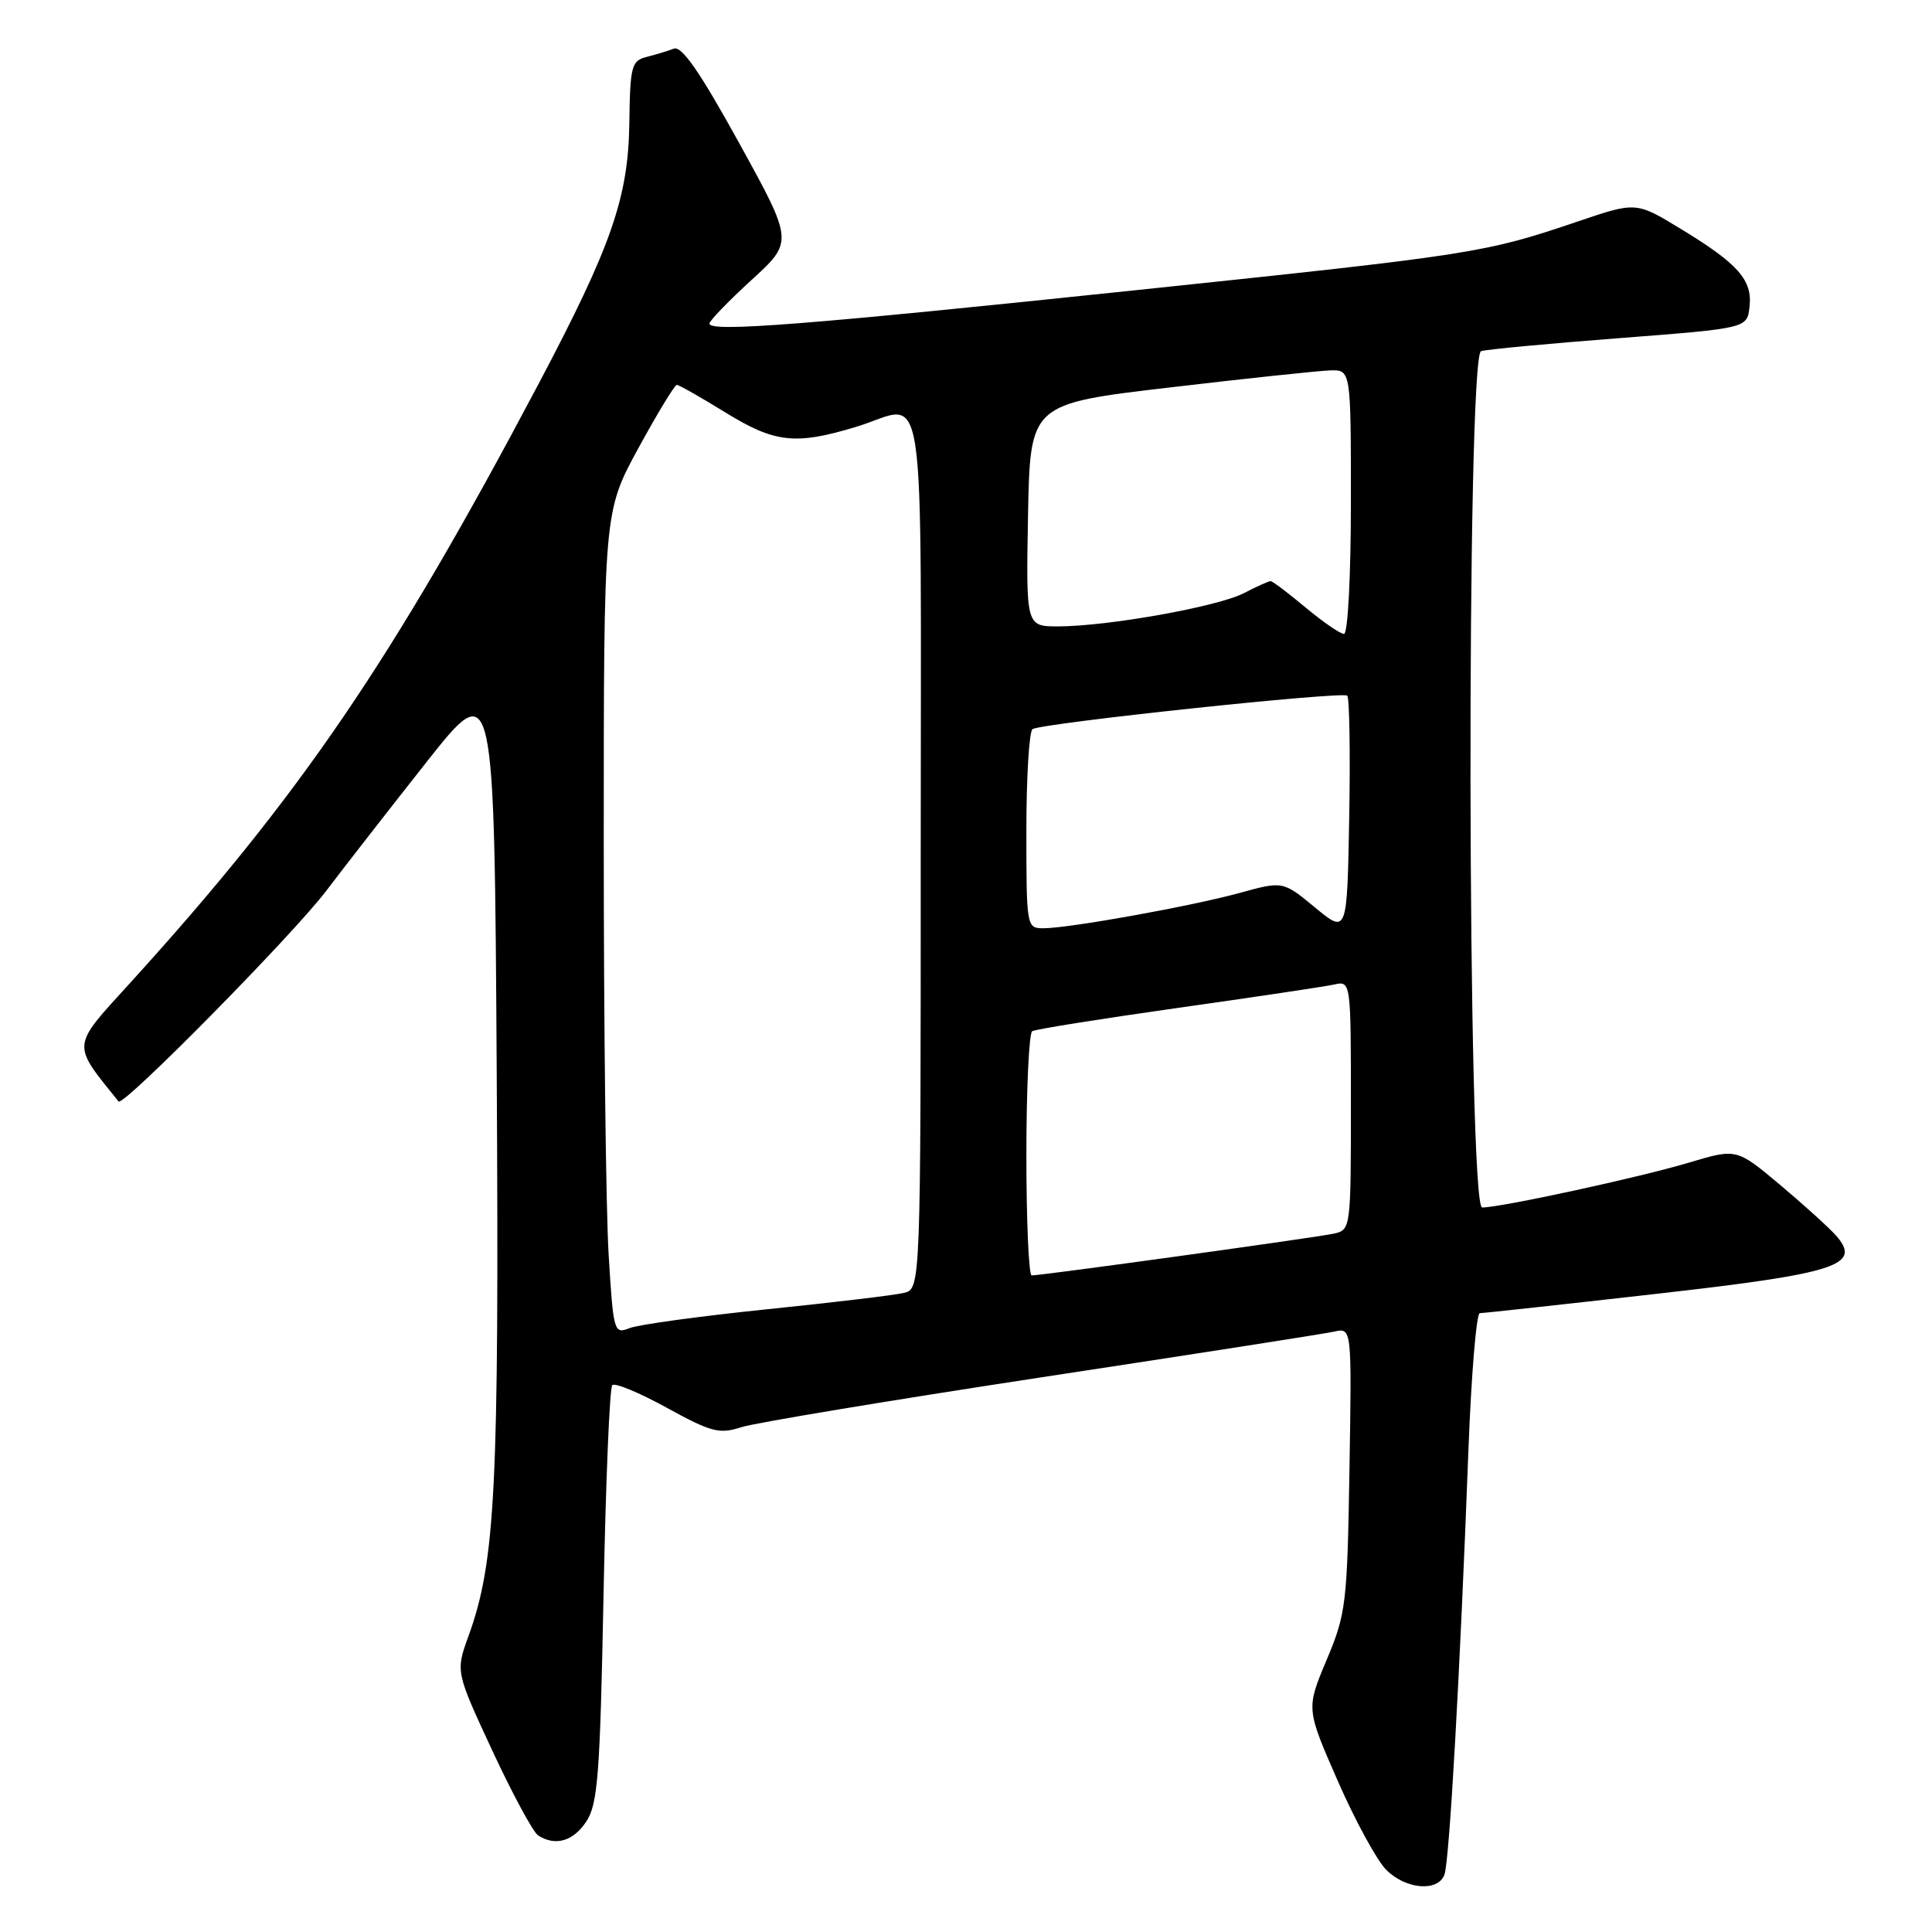 <?xml version="1.0" encoding="UTF-8" standalone="no"?>
<!DOCTYPE svg PUBLIC "-//W3C//DTD SVG 1.1//EN" "http://www.w3.org/Graphics/SVG/1.1/DTD/svg11.dtd" >
<svg xmlns="http://www.w3.org/2000/svg" xmlns:xlink="http://www.w3.org/1999/xlink" version="1.1" viewBox="0 0 256 256">
 <g >
 <path fill="currentColor"
d=" M 191.39 248.42 C 192.05 246.72 193.46 221.76 194.57 192.25 C 194.95 182.21 195.63 174.00 196.08 174.00 C 196.54 174.00 206.91 172.87 219.14 171.48 C 243.50 168.73 246.78 167.67 243.26 163.69 C 242.29 162.61 238.93 159.57 235.80 156.94 C 230.10 152.17 230.10 152.17 223.80 154.05 C 217.32 156.00 198.87 160.00 196.39 160.00 C 194.43 160.00 194.29 47.17 196.25 46.53 C 196.94 46.30 205.15 45.53 214.50 44.81 C 231.50 43.50 231.50 43.50 231.82 40.66 C 232.23 37.11 230.32 34.95 222.70 30.32 C 216.79 26.73 216.79 26.73 209.14 29.32 C 196.75 33.53 195.38 33.74 151.00 38.40 C 106.98 43.03 94.00 44.05 94.00 42.88 C 94.00 42.51 96.51 39.91 99.57 37.11 C 105.14 32.02 105.14 32.02 97.94 18.95 C 92.73 9.50 90.33 6.04 89.28 6.45 C 88.47 6.76 86.84 7.25 85.66 7.55 C 83.68 8.05 83.49 8.77 83.39 16.30 C 83.26 26.17 81.02 32.60 71.35 50.89 C 51.90 87.67 39.70 105.55 17.12 130.38 C 9.41 138.85 9.47 138.20 15.71 145.95 C 16.31 146.70 38.80 123.89 43.26 118.00 C 45.55 114.97 51.49 107.35 56.46 101.05 C 65.50 89.60 65.50 89.60 65.82 142.55 C 66.14 197.24 65.66 206.88 62.08 216.78 C 60.37 221.50 60.37 221.50 65.24 231.98 C 67.92 237.74 70.65 242.79 71.31 243.21 C 73.60 244.67 75.97 243.98 77.70 241.34 C 79.22 239.02 79.51 235.09 79.97 211.42 C 80.26 196.43 80.78 183.88 81.13 183.54 C 81.48 183.19 84.73 184.54 88.36 186.54 C 94.26 189.78 95.32 190.05 98.23 189.11 C 100.03 188.53 117.92 185.56 138.00 182.50 C 158.07 179.45 175.54 176.73 176.81 176.44 C 179.12 175.93 179.12 175.93 178.81 194.72 C 178.52 212.54 178.36 213.83 175.78 219.96 C 173.07 226.41 173.07 226.41 177.25 235.96 C 179.55 241.21 182.44 246.51 183.67 247.75 C 186.26 250.35 190.51 250.72 191.39 248.42 Z  M 80.65 166.26 C 80.29 160.44 80.00 135.92 80.00 111.75 C 80.00 67.81 80.00 67.81 84.58 59.40 C 87.10 54.78 89.40 51.00 89.68 51.00 C 89.97 51.00 92.87 52.65 96.13 54.66 C 102.68 58.70 105.43 59.00 113.50 56.54 C 122.94 53.67 122.00 47.42 122.00 112.89 C 122.00 170.78 122.00 170.78 119.75 171.32 C 118.51 171.62 110.30 172.60 101.50 173.50 C 92.70 174.41 84.55 175.52 83.40 175.99 C 81.36 176.80 81.27 176.49 80.65 166.26 Z  M 136.00 153.06 C 136.00 144.29 136.35 136.90 136.77 136.64 C 137.19 136.38 145.85 135.00 156.02 133.56 C 166.18 132.13 175.51 130.73 176.75 130.46 C 179.00 129.96 179.00 129.96 179.00 146.46 C 179.00 162.76 178.97 162.97 176.75 163.46 C 174.53 163.96 138.07 169.00 136.70 169.00 C 136.32 169.00 136.00 161.83 136.00 153.06 Z  M 174.25 120.25 C 170.00 116.74 170.00 116.74 164.25 118.32 C 157.80 120.09 141.70 122.99 138.25 123.00 C 136.03 123.00 136.00 122.81 136.00 110.06 C 136.00 102.94 136.37 96.89 136.82 96.61 C 138.12 95.81 177.92 91.58 178.52 92.18 C 178.81 92.48 178.93 99.70 178.78 108.24 C 178.50 123.76 178.50 123.76 174.25 120.25 Z  M 173.00 80.50 C 170.70 78.58 168.61 77.00 168.36 77.00 C 168.11 77.00 166.51 77.72 164.81 78.60 C 161.35 80.39 146.79 82.99 140.22 83.00 C 135.95 83.00 135.95 83.00 136.22 68.26 C 136.50 53.51 136.50 53.51 155.00 51.34 C 165.18 50.14 174.74 49.13 176.25 49.08 C 179.00 49.00 179.00 49.00 179.00 66.50 C 179.00 76.28 178.60 84.00 178.09 84.00 C 177.60 84.00 175.30 82.42 173.00 80.50 Z "/>
</g>
</svg>